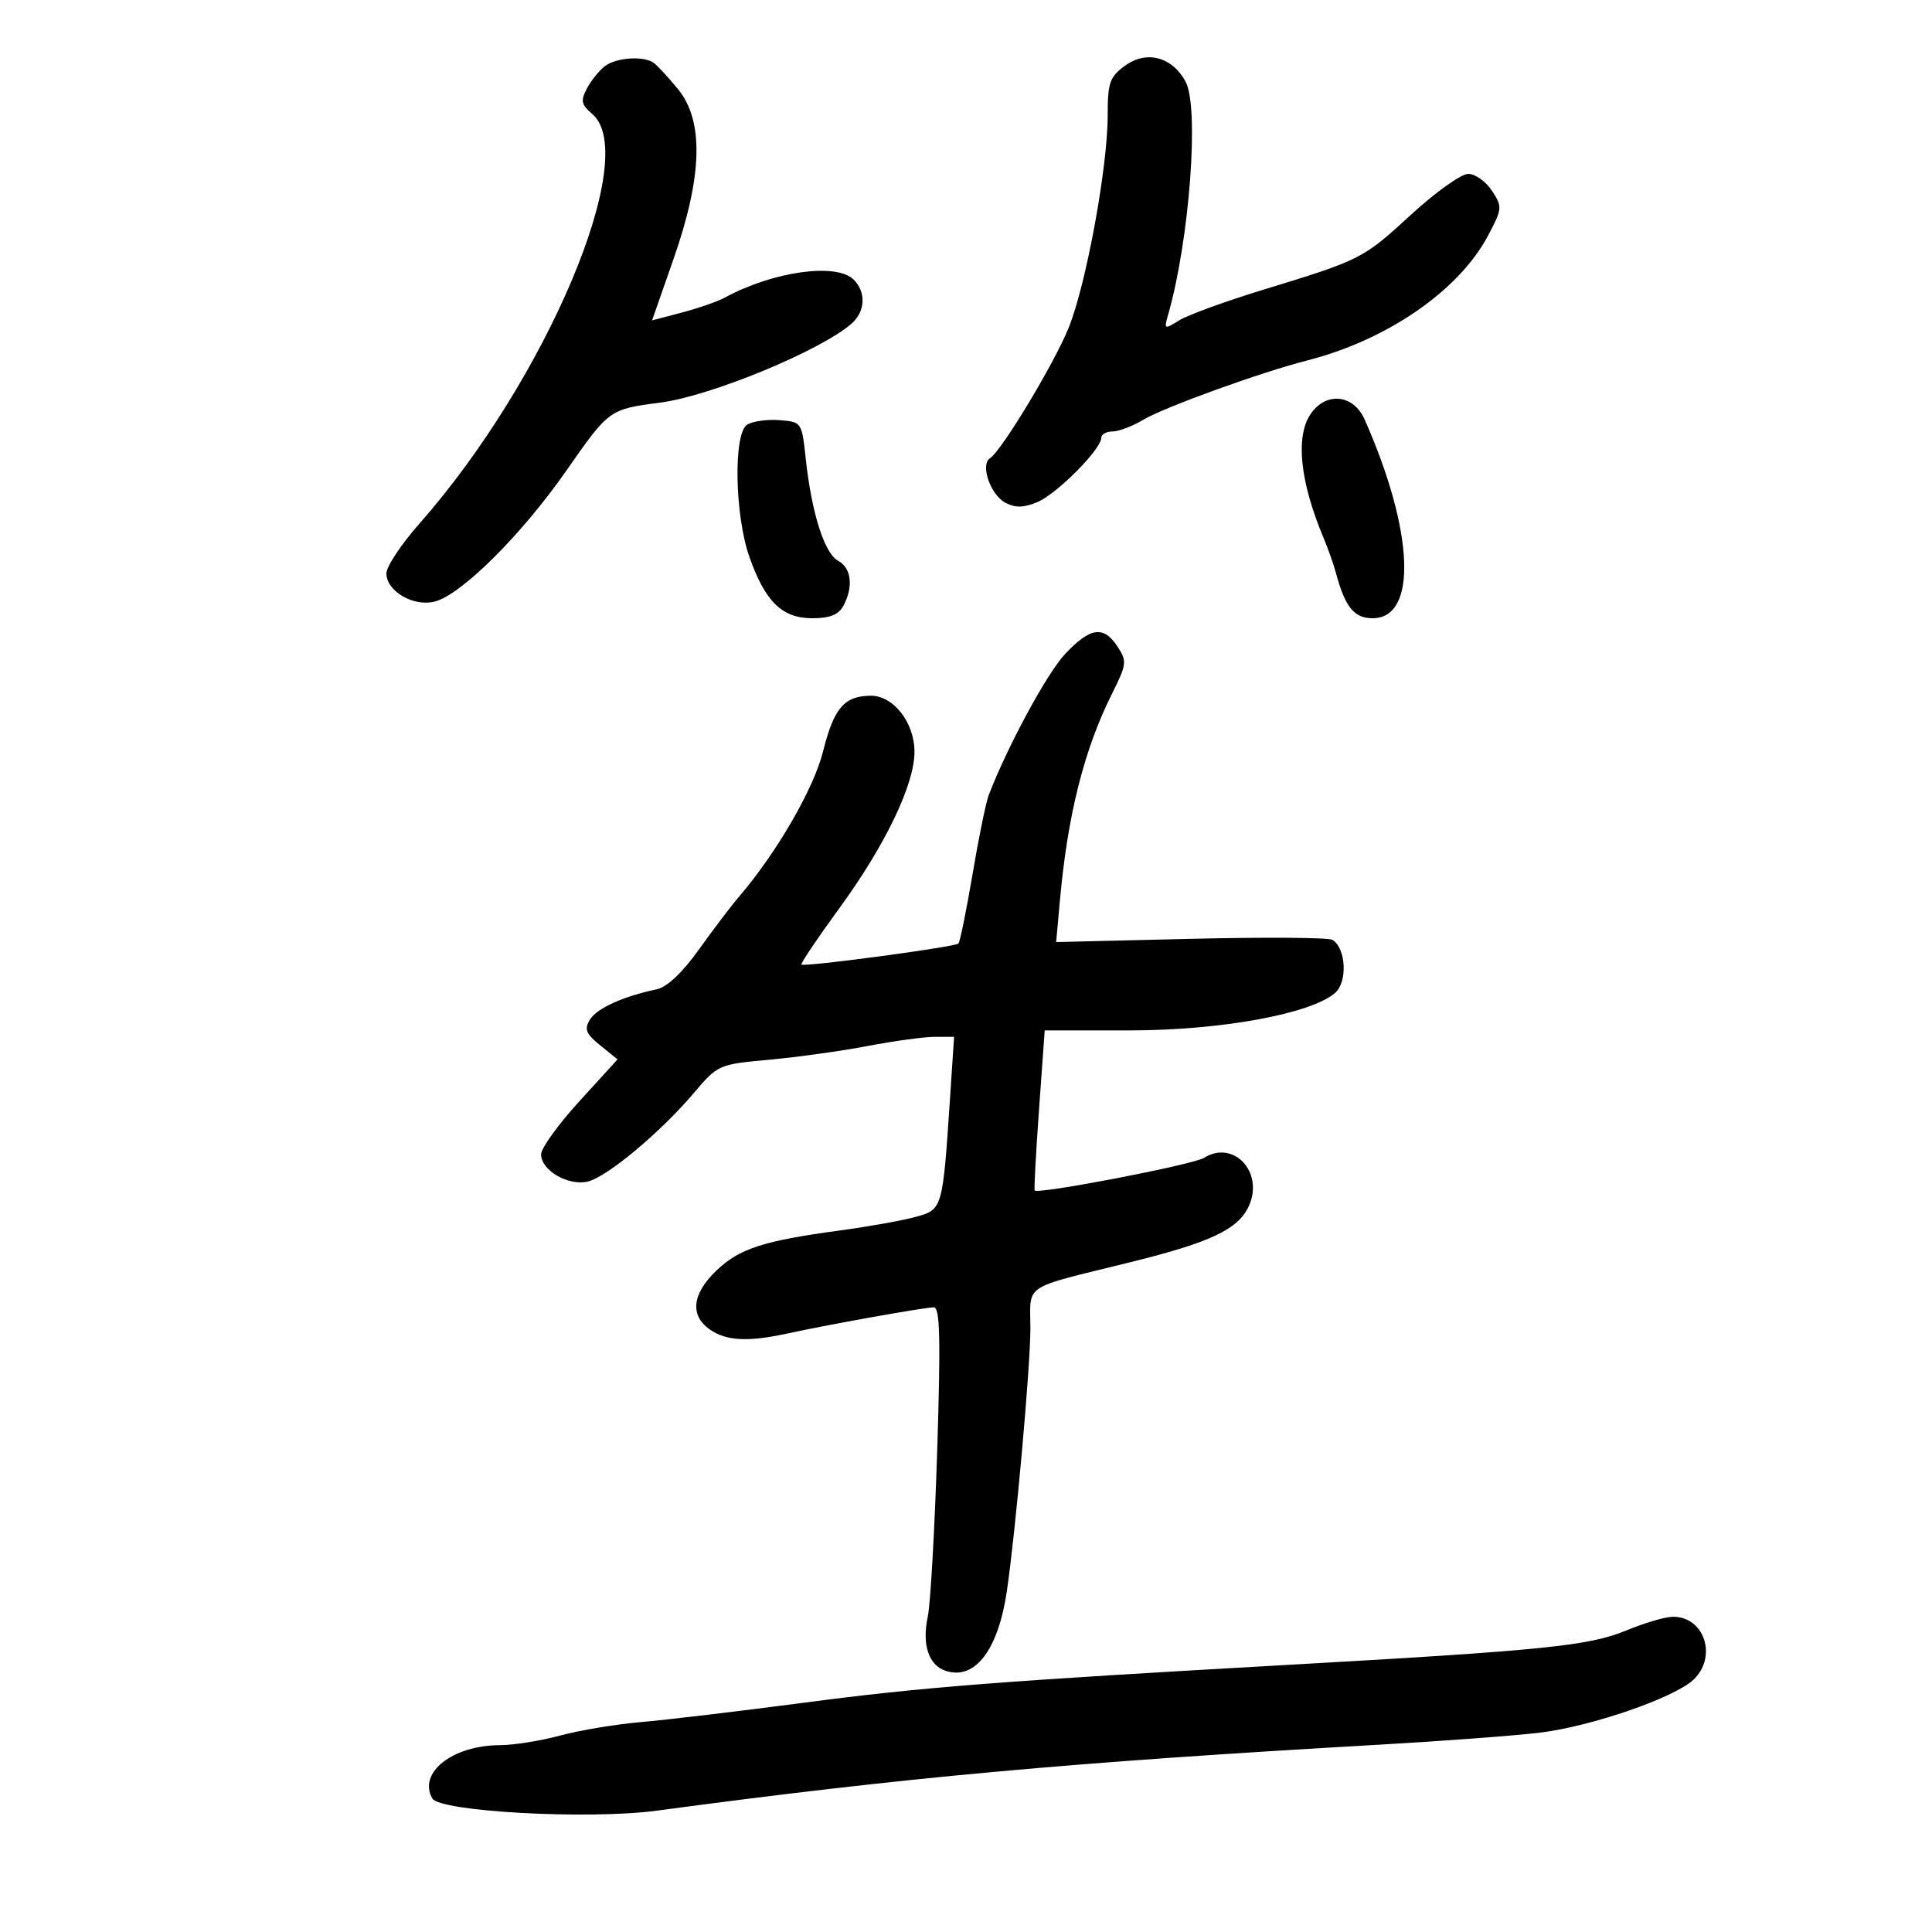 <svg xmlns="http://www.w3.org/2000/svg" width="300" height="300" viewBox="0 0 300 300" version="1.1">
	<path d="M 174.695 10.203 C 172.304 11.945, 172 12.821, 172 17.962 C 172 26.040, 168.607 44.414, 165.899 51 C 163.565 56.676, 155.516 70.006, 153.736 71.143 C 152.179 72.137, 153.780 76.812, 156.103 78.055 C 157.647 78.882, 158.926 78.859, 161.080 77.967 C 164.070 76.728, 171 69.764, 171 67.997 C 171 67.449, 171.787 66.998, 172.750 66.996 C 173.713 66.994, 175.850 66.184, 177.500 65.196 C 180.756 63.245, 195.761 57.814, 203 55.966 C 215.403 52.799, 226.538 45.117, 231.049 36.614 C 233.284 32.401, 233.308 32.120, 231.666 29.612 C 230.724 28.176, 229.066 27, 227.981 27 C 226.896 27, 222.900 29.852, 219.102 33.338 C 211.591 40.231, 211.405 40.325, 196 45.039 C 190.225 46.806, 184.421 48.924, 183.102 49.746 C 180.793 51.185, 180.729 51.152, 181.384 48.870 C 184.705 37.288, 186.251 16.706, 184.102 12.690 C 182.032 8.822, 178.040 7.767, 174.695 10.203 M 93.913 10.282 C 93.041 10.952, 91.791 12.506, 91.136 13.736 C 90.126 15.632, 90.253 16.236, 91.972 17.708 C 99.529 24.179, 84.851 58.950, 65.125 81.308 C 62.306 84.503, 60 87.980, 60 89.035 C 60 91.792, 64.183 94.243, 67.477 93.417 C 71.611 92.379, 80.960 83.092, 87.937 73.090 C 94.574 63.576, 94.624 63.540, 102.500 62.522 C 110.364 61.505, 127.486 54.433, 132.250 50.233 C 134.369 48.365, 134.511 45.368, 132.571 43.429 C 129.899 40.756, 120.058 42.129, 112.523 46.226 C 111.435 46.817, 108.454 47.853, 105.899 48.527 L 101.253 49.752 104.617 40.126 C 109.102 27.289, 109.313 18.751, 105.266 13.827 C 103.762 11.997, 102.075 10.169, 101.516 9.765 C 99.952 8.634, 95.681 8.925, 93.913 10.282 M 203.557 64.223 C 201.120 67.701, 201.838 74.767, 205.514 83.500 C 206.209 85.150, 207.081 87.625, 207.452 89 C 208.875 94.279, 210.272 96, 213.134 96 C 220.136 96, 219.598 82.527, 211.900 65.137 C 210.179 61.249, 205.963 60.787, 203.557 64.223 M 116 65.954 C 113.857 67.349, 114.087 80.026, 116.372 86.500 C 118.822 93.440, 121.453 96, 126.139 96 C 128.863 96, 130.221 95.456, 130.965 94.066 C 132.548 91.108, 132.202 88.179, 130.141 87.076 C 128.022 85.941, 126.018 79.624, 125.117 71.238 C 124.503 65.530, 124.482 65.499, 121 65.239 C 119.075 65.095, 116.825 65.417, 116 65.954 M 165.395 101.543 C 162.590 104.517, 156.418 115.923, 153.514 123.500 C 153.092 124.600, 151.965 130.126, 151.009 135.781 C 150.053 141.436, 149.068 146.265, 148.820 146.514 C 148.280 147.053, 124.856 150.190, 124.444 149.778 C 124.287 149.620, 126.947 145.668, 130.356 140.996 C 137.464 131.251, 142 121.811, 142 116.760 C 142 112.182, 138.723 107.990, 135.177 108.032 C 131.081 108.080, 129.493 109.941, 127.809 116.666 C 126.358 122.464, 120.644 132.353, 114.797 139.185 C 113.534 140.661, 110.700 144.393, 108.500 147.478 C 105.994 150.992, 103.566 153.283, 102 153.612 C 96.771 154.713, 92.678 156.566, 91.609 158.317 C 90.695 159.816, 90.973 160.518, 93.197 162.317 L 95.894 164.500 89.967 171 C 86.708 174.575, 84.031 178.277, 84.020 179.227 C 83.991 181.730, 88.276 184.220, 91.305 183.460 C 94.342 182.697, 102.593 175.799, 107.745 169.713 C 111.454 165.333, 111.598 165.269, 119.447 164.553 C 123.818 164.154, 130.720 163.192, 134.785 162.414 C 138.850 161.636, 143.520 161, 145.163 161 L 148.150 161 147.538 170.250 C 146.378 187.774, 146.369 187.804, 142.208 188.953 C 140.185 189.512, 134.923 190.457, 130.515 191.053 C 118.506 192.677, 114.827 193.868, 111.250 197.286 C 107.462 200.907, 107.087 204.247, 110.223 206.443 C 112.765 208.224, 116.135 208.400, 122.236 207.071 C 128.666 205.670, 143.596 203, 144.999 203 C 145.963 203, 146.079 207.880, 145.528 225.250 C 145.140 237.488, 144.481 249.095, 144.063 251.045 C 143.131 255.402, 144.212 258.615, 146.897 259.467 C 151.431 260.906, 155.016 256.175, 156.357 246.983 C 157.724 237.614, 159.996 212.243, 159.998 206.317 C 160 199.187, 158.447 200.217, 175.589 195.978 C 188.019 192.904, 192.277 190.883, 193.919 187.277 C 196.308 182.034, 191.560 176.920, 186.967 179.789 C 185.252 180.860, 161.044 185.515, 160.662 184.847 C 160.553 184.656, 160.860 178.988, 161.343 172.250 L 162.222 160 175.421 160 C 189.561 160, 203.635 157.425, 207.330 154.162 C 209.279 152.440, 209.009 147.241, 206.902 145.939 C 206.314 145.576, 196.421 145.505, 184.917 145.781 L 164.001 146.283 164.577 139.892 C 165.781 126.521, 168.340 116.366, 172.698 107.666 C 174.959 103.151, 175.015 102.671, 173.537 100.416 C 171.364 97.100, 169.318 97.383, 165.395 101.543 M 252.500 253.188 C 246.819 255.550, 239.703 256.279, 201 258.462 C 154.851 261.065, 143.295 261.967, 124.670 264.418 C 114.677 265.733, 103.350 267.079, 99.500 267.408 C 95.650 267.738, 90.025 268.675, 87 269.492 C 83.975 270.308, 79.768 270.982, 77.651 270.988 C 70.273 271.011, 64.879 275.246, 67.123 279.255 C 68.277 281.318, 91.421 282.581, 102 281.158 C 140.197 276.021, 166.047 273.660, 214 270.925 C 224.175 270.345, 235.552 269.490, 239.283 269.025 C 247.196 268.038, 259.944 263.633, 262.926 260.854 C 266.758 257.285, 264.652 250.930, 259.679 251.055 C 258.480 251.085, 255.250 252.045, 252.500 253.188" stroke="none" fill="black" fill-rule="evenodd"/>
</svg>